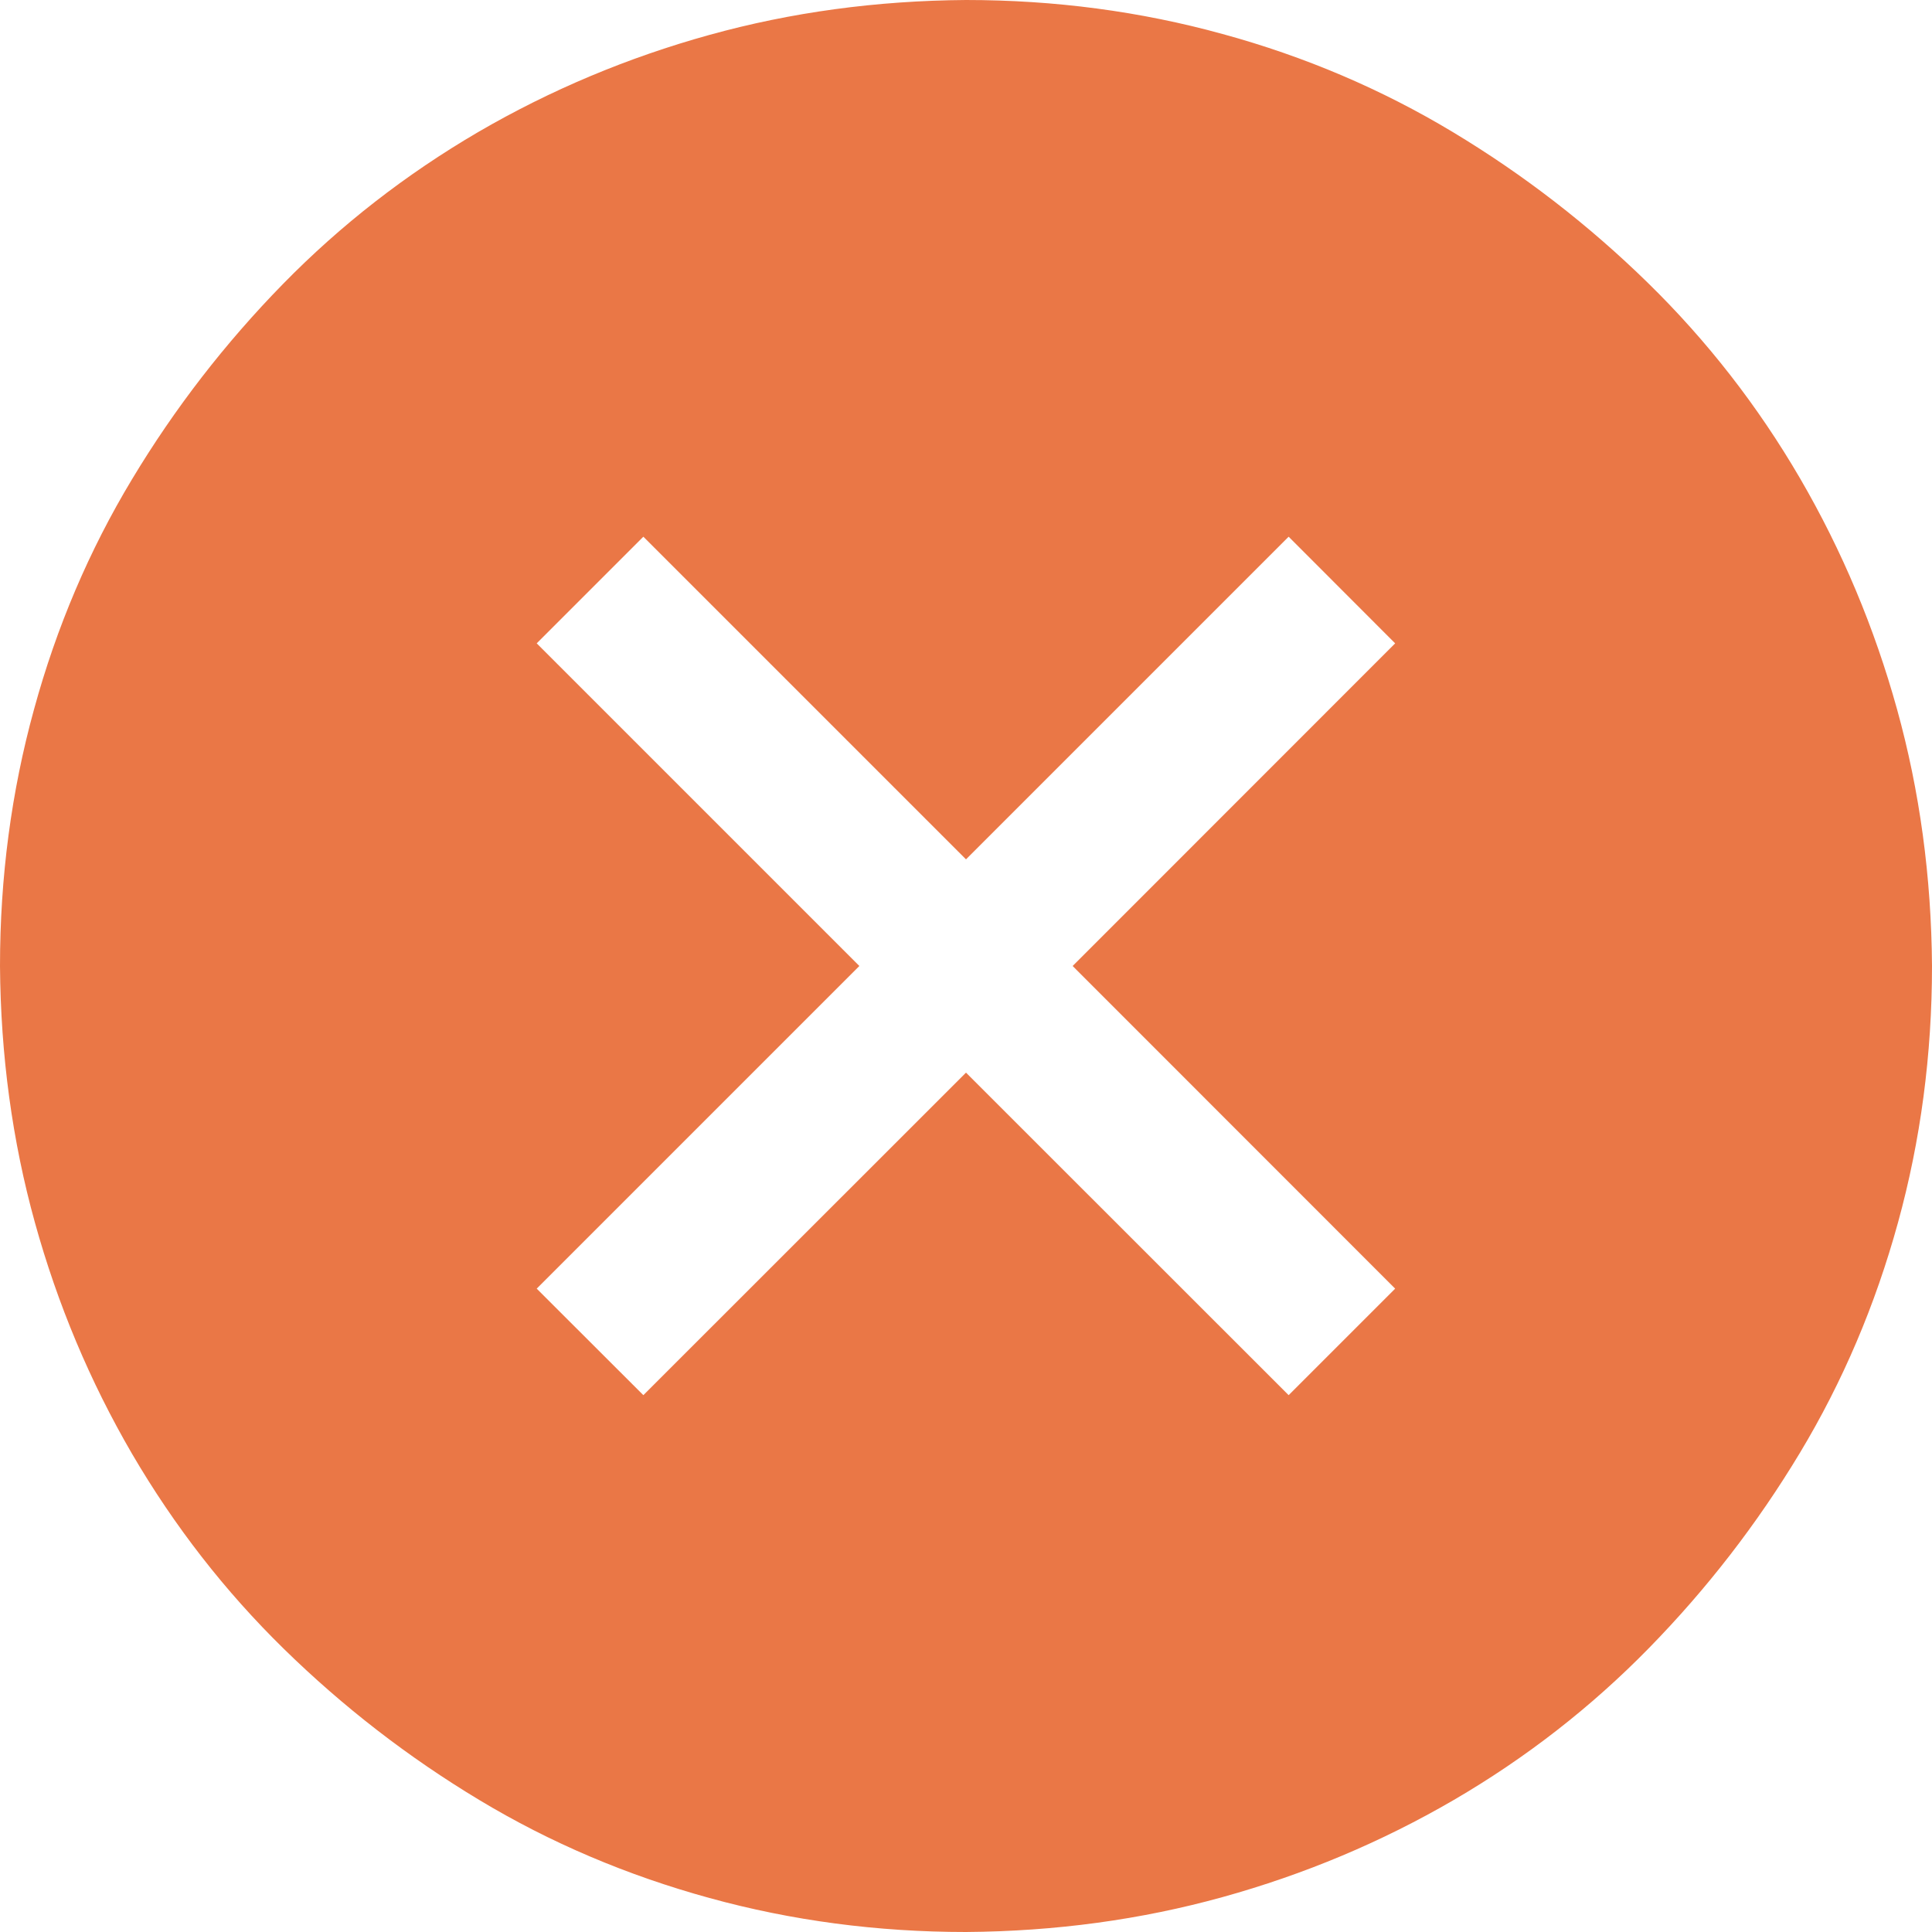 <svg width="15" height="15" viewBox="0 0 15 15" fill="none" xmlns="http://www.w3.org/2000/svg">
<g id="fluent-mdl2:status-error-full" clip-path="url(#clip0_3_379)">
<path id="Vector" d="M7.5 0C8.188 0 8.853 0.088 9.492 0.264C10.132 0.439 10.727 0.693 11.279 1.025C11.831 1.357 12.336 1.748 12.795 2.197C13.254 2.646 13.648 3.152 13.975 3.713C14.302 4.275 14.553 4.873 14.729 5.508C14.905 6.143 14.995 6.807 15 7.5C15 8.188 14.912 8.853 14.736 9.492C14.56 10.132 14.307 10.727 13.975 11.279C13.643 11.831 13.252 12.336 12.803 12.795C12.354 13.254 11.848 13.648 11.287 13.975C10.725 14.302 10.127 14.553 9.492 14.729C8.857 14.905 8.193 14.995 7.5 15C6.812 15 6.147 14.912 5.508 14.736C4.868 14.56 4.272 14.307 3.721 13.975C3.169 13.643 2.664 13.252 2.205 12.803C1.746 12.354 1.353 11.848 1.025 11.287C0.698 10.725 0.447 10.127 0.271 9.492C0.095 8.857 0.005 8.193 0 7.5C0 6.812 0.088 6.147 0.264 5.508C0.439 4.868 0.693 4.272 1.025 3.721C1.357 3.169 1.748 2.664 2.197 2.205C2.646 1.746 3.152 1.353 3.713 1.025C4.275 0.698 4.873 0.447 5.508 0.271C6.143 0.095 6.807 0.005 7.5 0ZM8.328 7.5L10.832 4.995L10.005 4.167L7.5 6.672L4.995 4.167L4.167 4.995L6.672 7.5L4.167 10.005L4.995 10.832L7.5 8.328L10.005 10.832L10.832 10.005L8.328 7.5Z" fill="#EA7746"/>
</g>
<defs>
<clipPath id="clip0_3_379">
<rect width="15" height="15" fill="white"/>
</clipPath>
</defs>
</svg>
